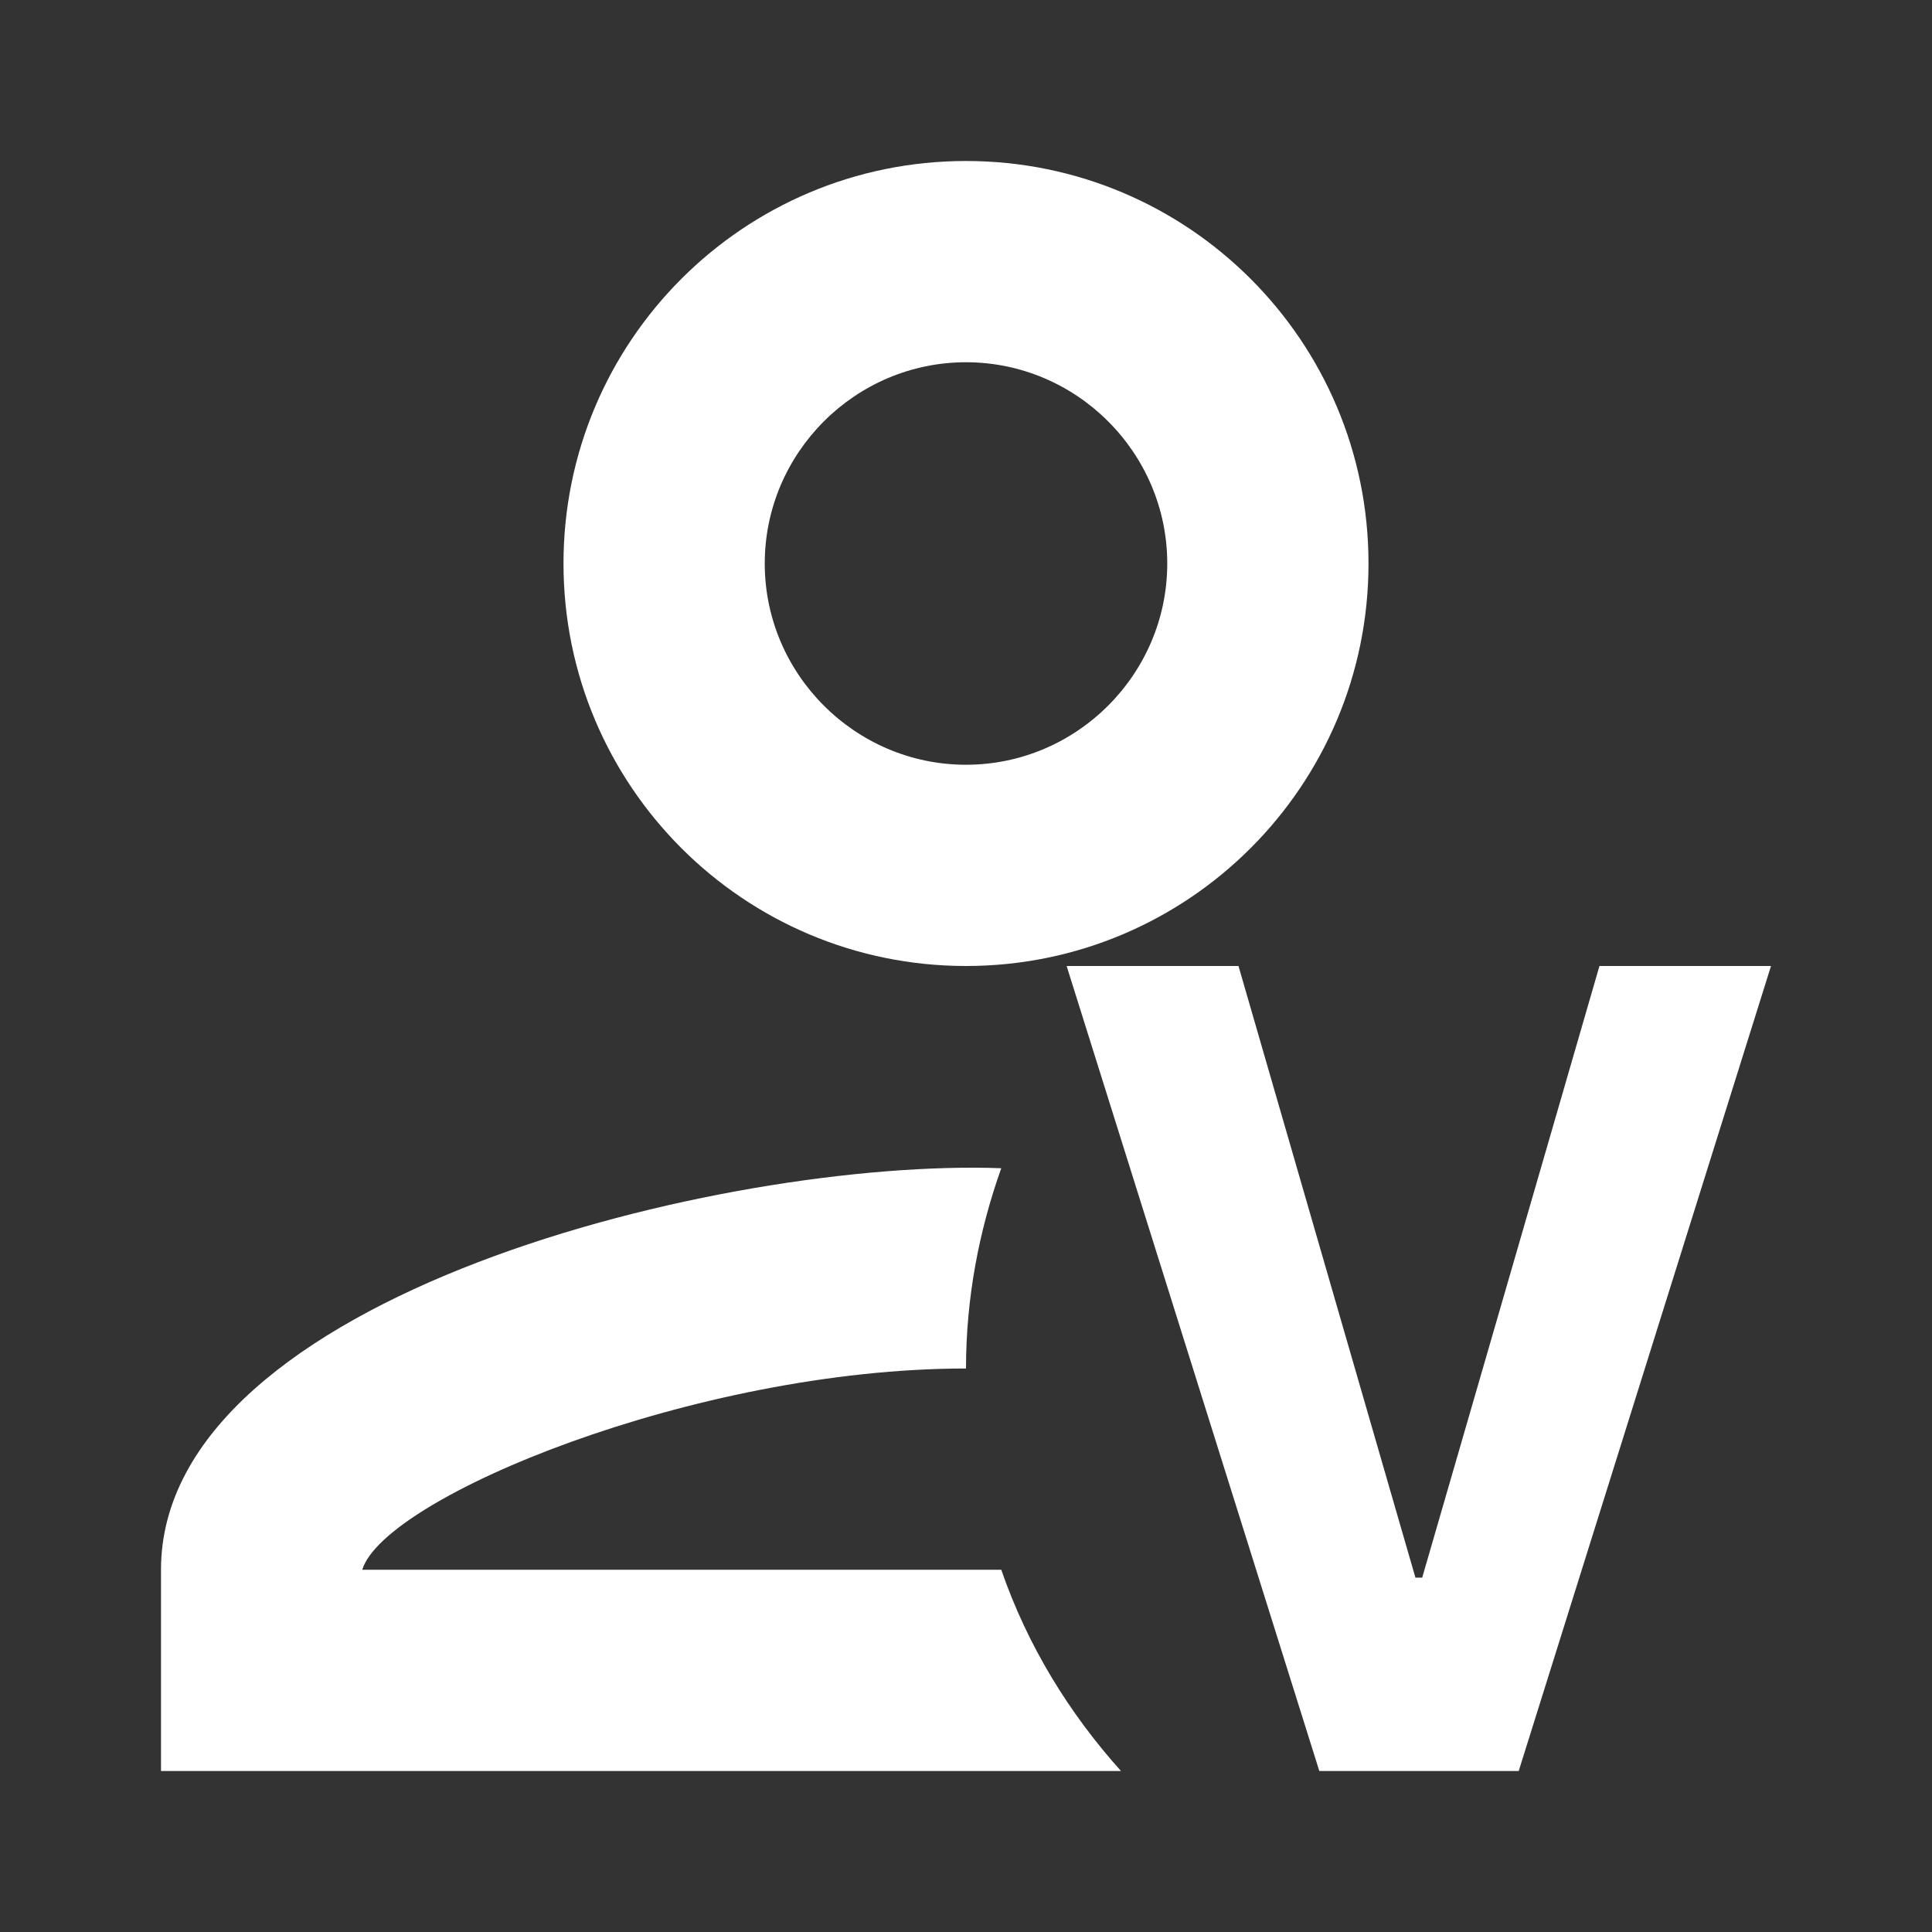 <svg width="24" height="24" viewBox="0 0 24 24" fill="none" xmlns="http://www.w3.org/2000/svg">
<rect x="0" y="0" width="24" height="24" fill="#333333" stroke="none"/>
<path fill-rule="evenodd" clip-rule="evenodd" d="M17 7C17 9.762 14.762 12 12 12C9.238 12 7 9.762 7 7C7 4.237 9.238 2 12 2C14.762 2 17 4.237 17 7ZM14.5 7C14.5 5.625 13.375 4.5 12 4.5C10.625 4.5 9.5 5.625 9.5 7C9.5 8.375 10.625 9.5 12 9.5C13.375 9.5 14.5 8.375 14.5 7Z" fill="white"/>
<path d="M12 17C8.637 17 4.775 18.6 4.5 19.5H12.438C12.762 20.438 13.275 21.275 13.925 22H2V19.5C2 16.087 9.025 14.387 12.438 14.512C12.162 15.287 12 16.125 12 17Z" fill="white"/>
<path d="M17.583 19.598L15.385 12H13.25L16.389 22H18.866L22 12H19.869L17.667 19.598H17.583Z" fill="white"/>
</svg>
